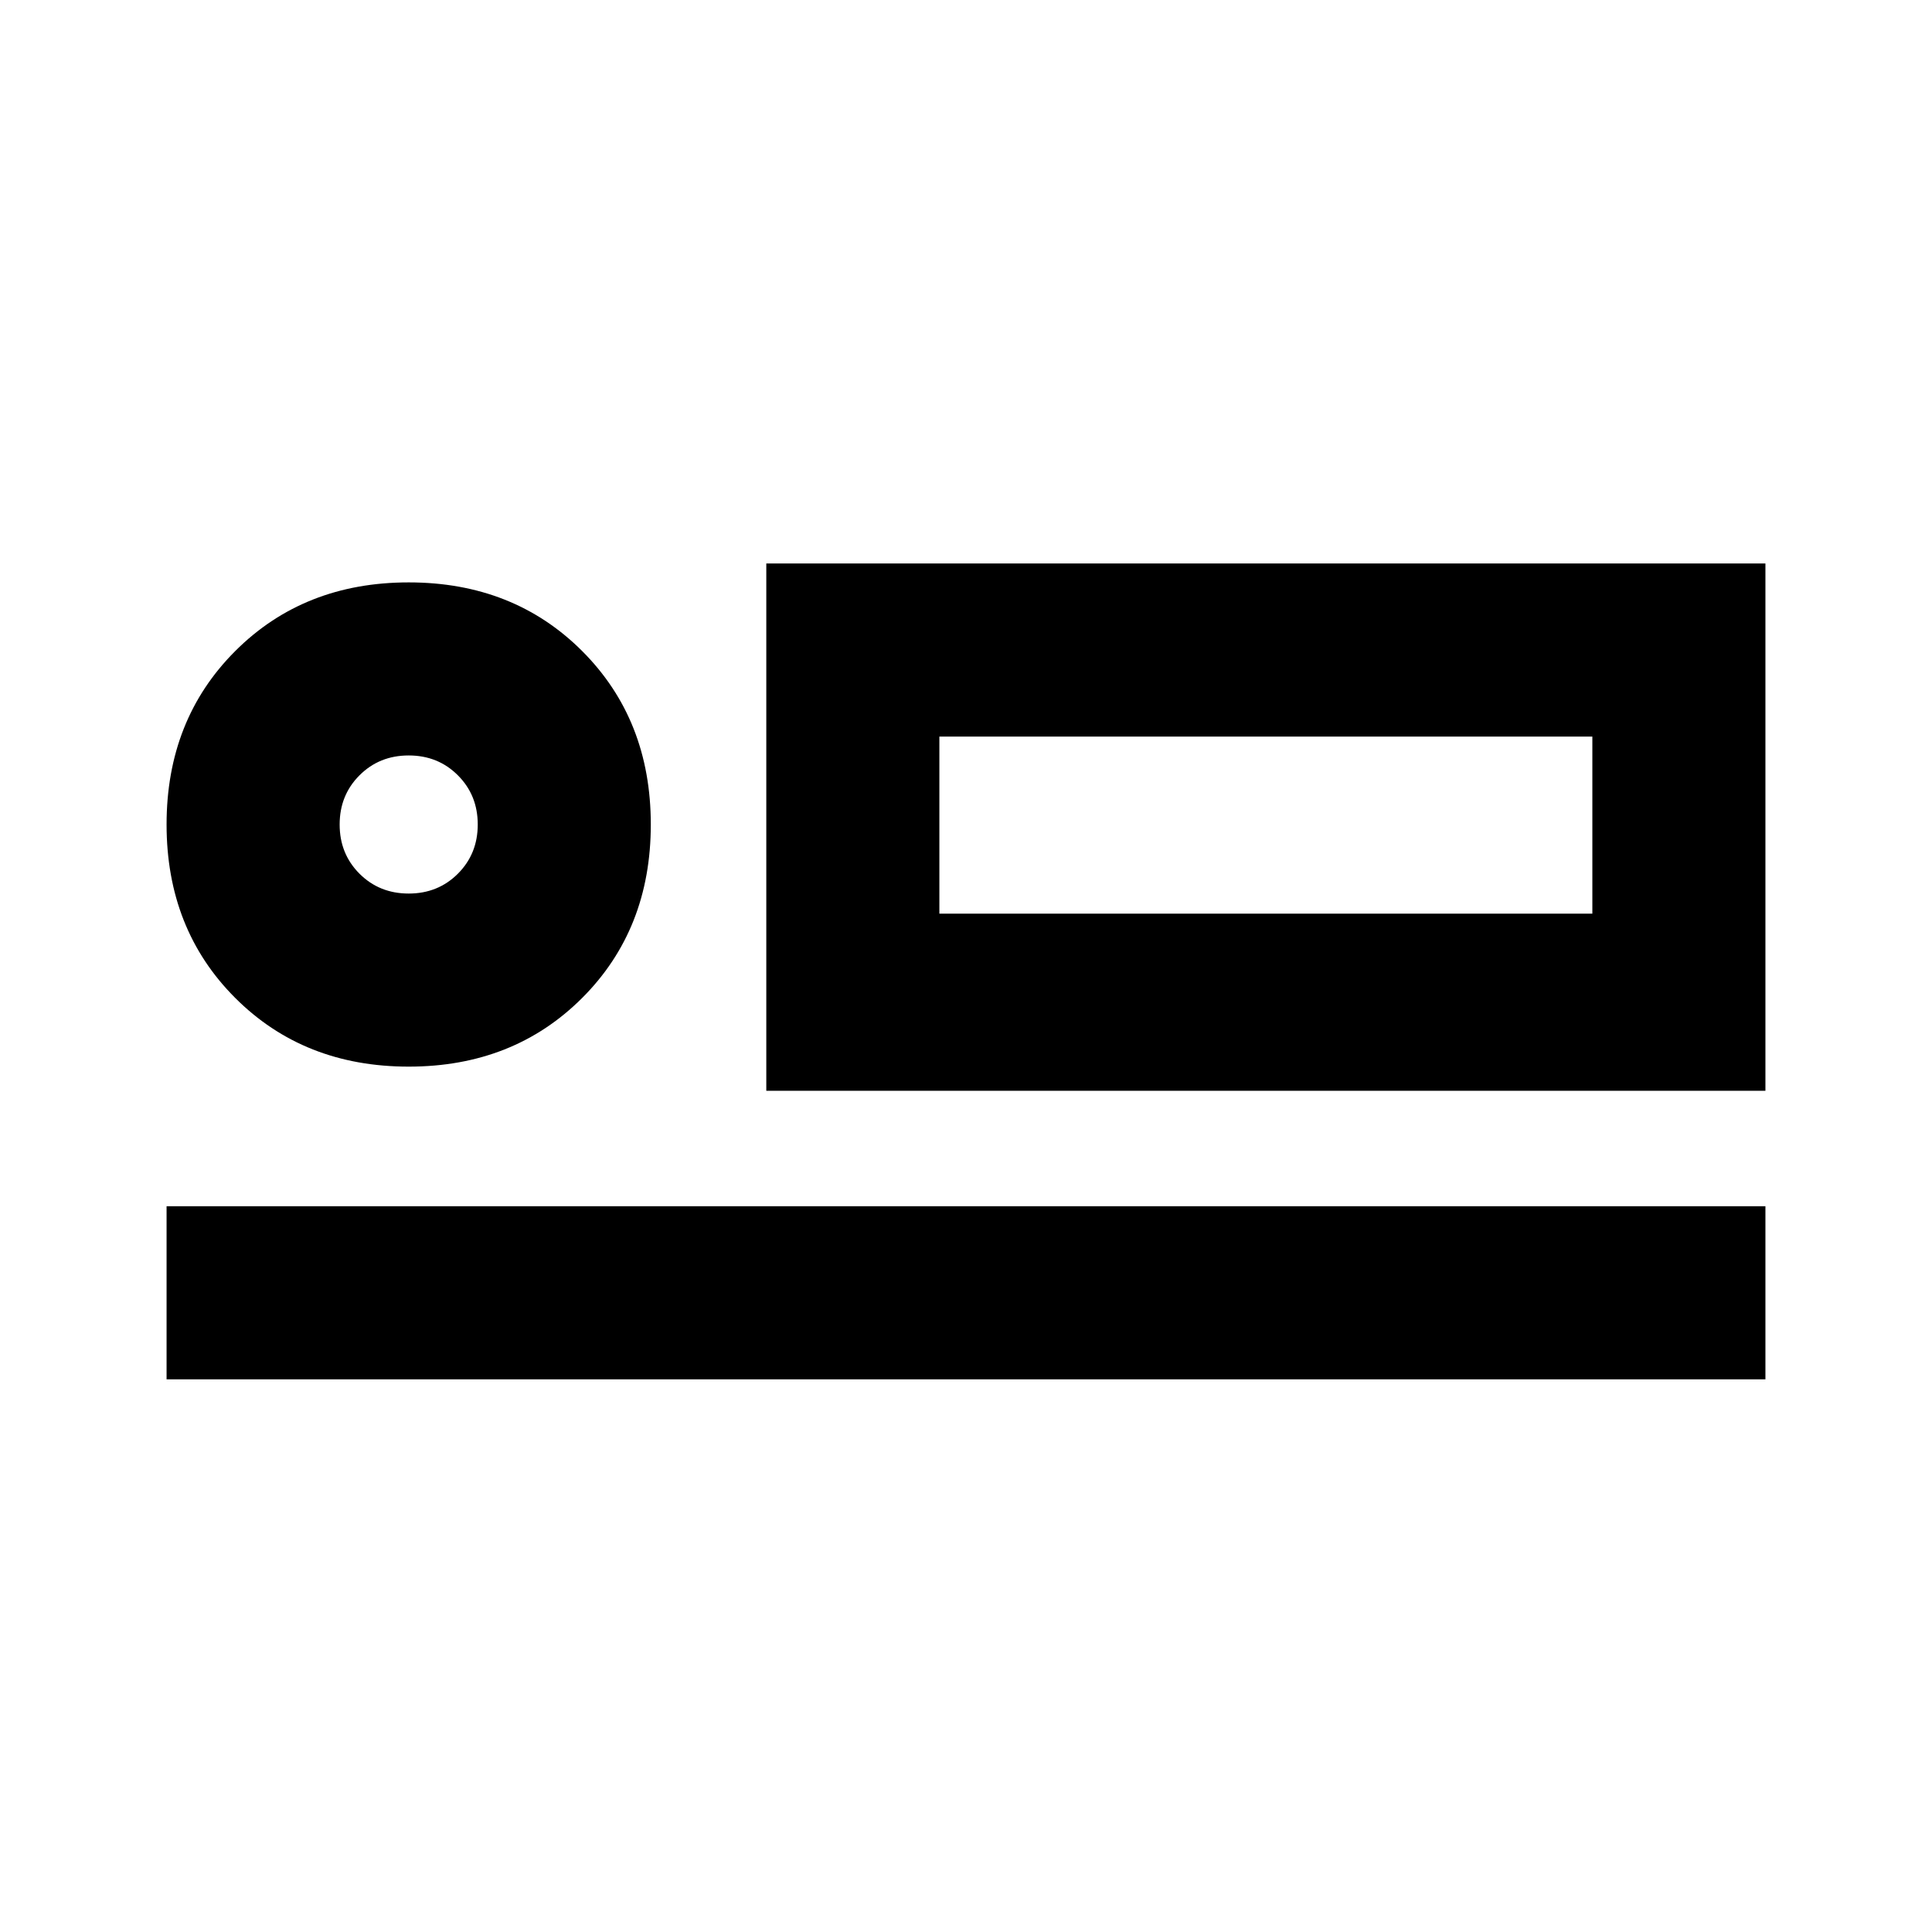 <svg xmlns="http://www.w3.org/2000/svg" height="24" viewBox="0 -960 960 960" width="24"><path d="M380.77-418v-262h496.46v262H380.77Zm86-176v88-88Zm-384 319.38v-86h794.46v86H82.77ZM203.08-430q-52.08 0-86.19-34.12-34.12-34.11-34.12-86.19 0-52.07 34.12-86.19 34.11-34.11 86.19-34.11 52.07 0 86.19 34.11 34.11 34.12 34.11 86.19 0 52.08-34.11 86.19Q255.15-430 203.08-430Zm0-86q14.58 0 24.44-9.86 9.87-9.87 9.87-24.45t-9.87-24.44q-9.86-9.87-24.44-9.87-14.58 0-24.45 9.87-9.86 9.86-9.86 24.44 0 14.58 9.86 24.45 9.87 9.86 24.45 9.86Zm263.69 10h324.46v-88H466.77v88Zm-263.69-44.31Z"/></svg>